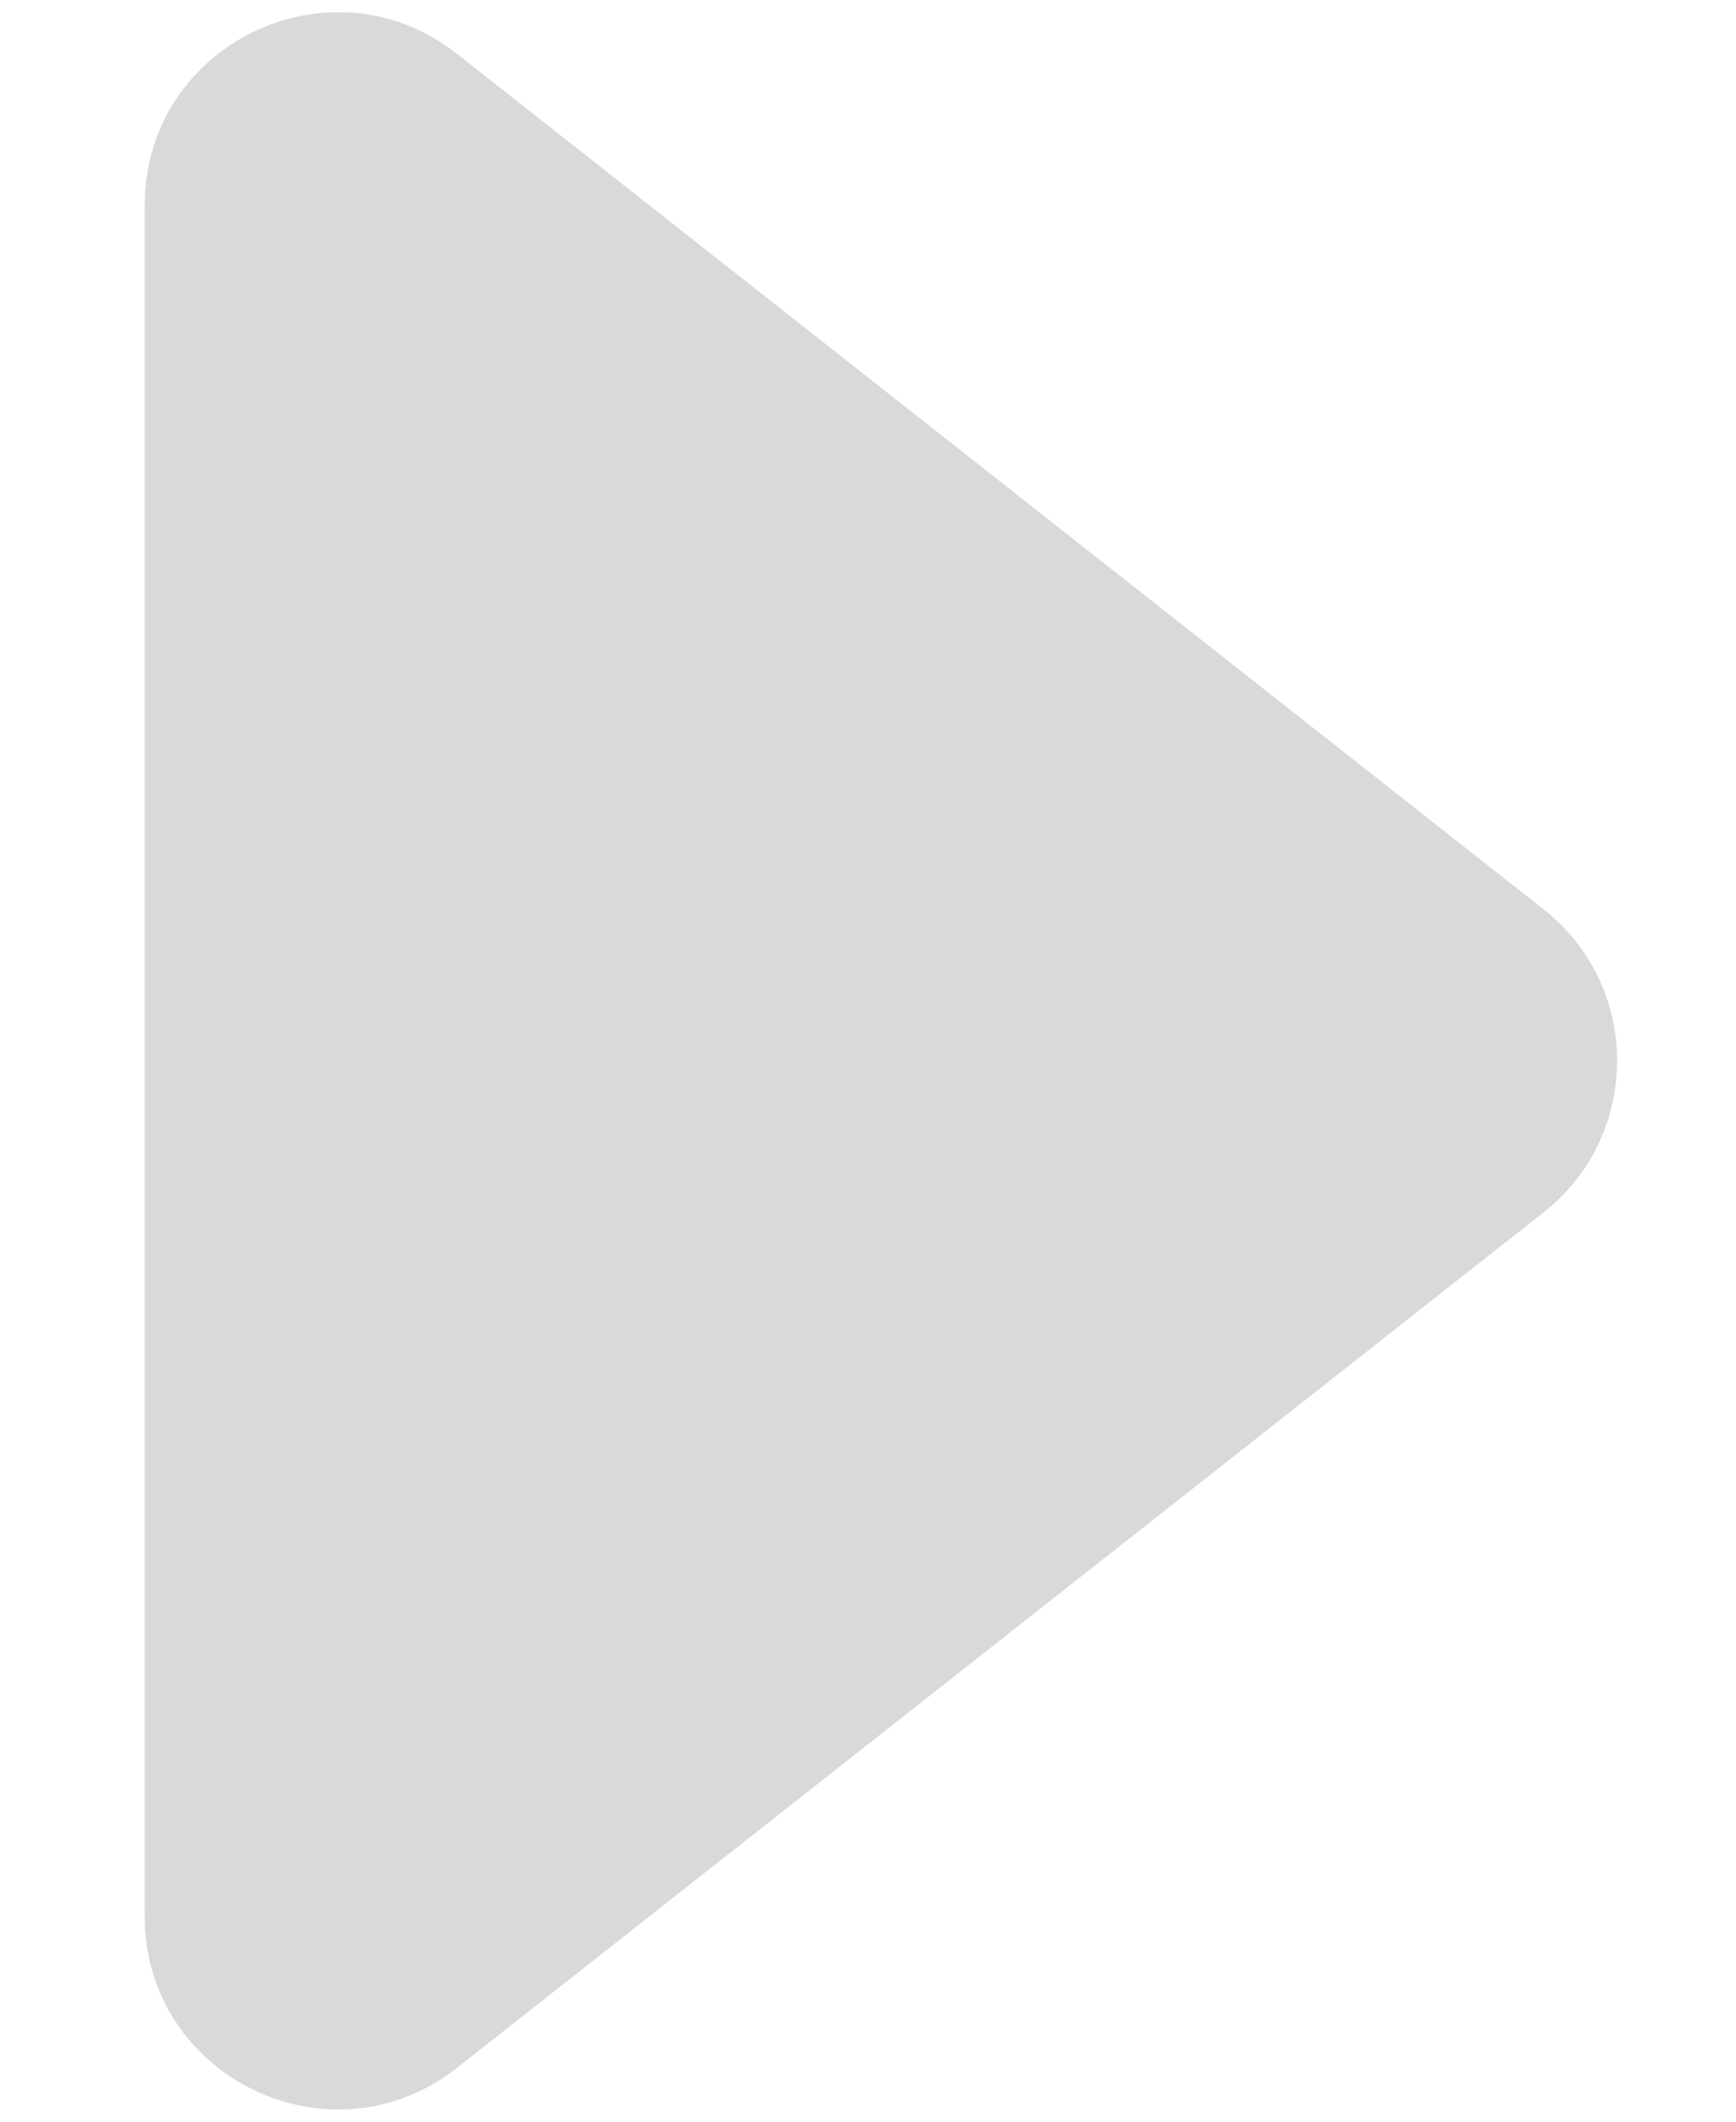 <svg width="9" height="11" viewBox="0 0 9 11" fill="none" xmlns="http://www.w3.org/2000/svg">
<path d="M8.002 4.714C8.511 5.115 8.511 5.885 8.002 6.286L2.369 10.721C1.713 11.237 0.75 10.77 0.75 9.935L0.75 1.065C0.75 0.23 1.713 -0.237 2.369 0.279L8.002 4.714Z" fill="#D9D9D9"/>
</svg>
